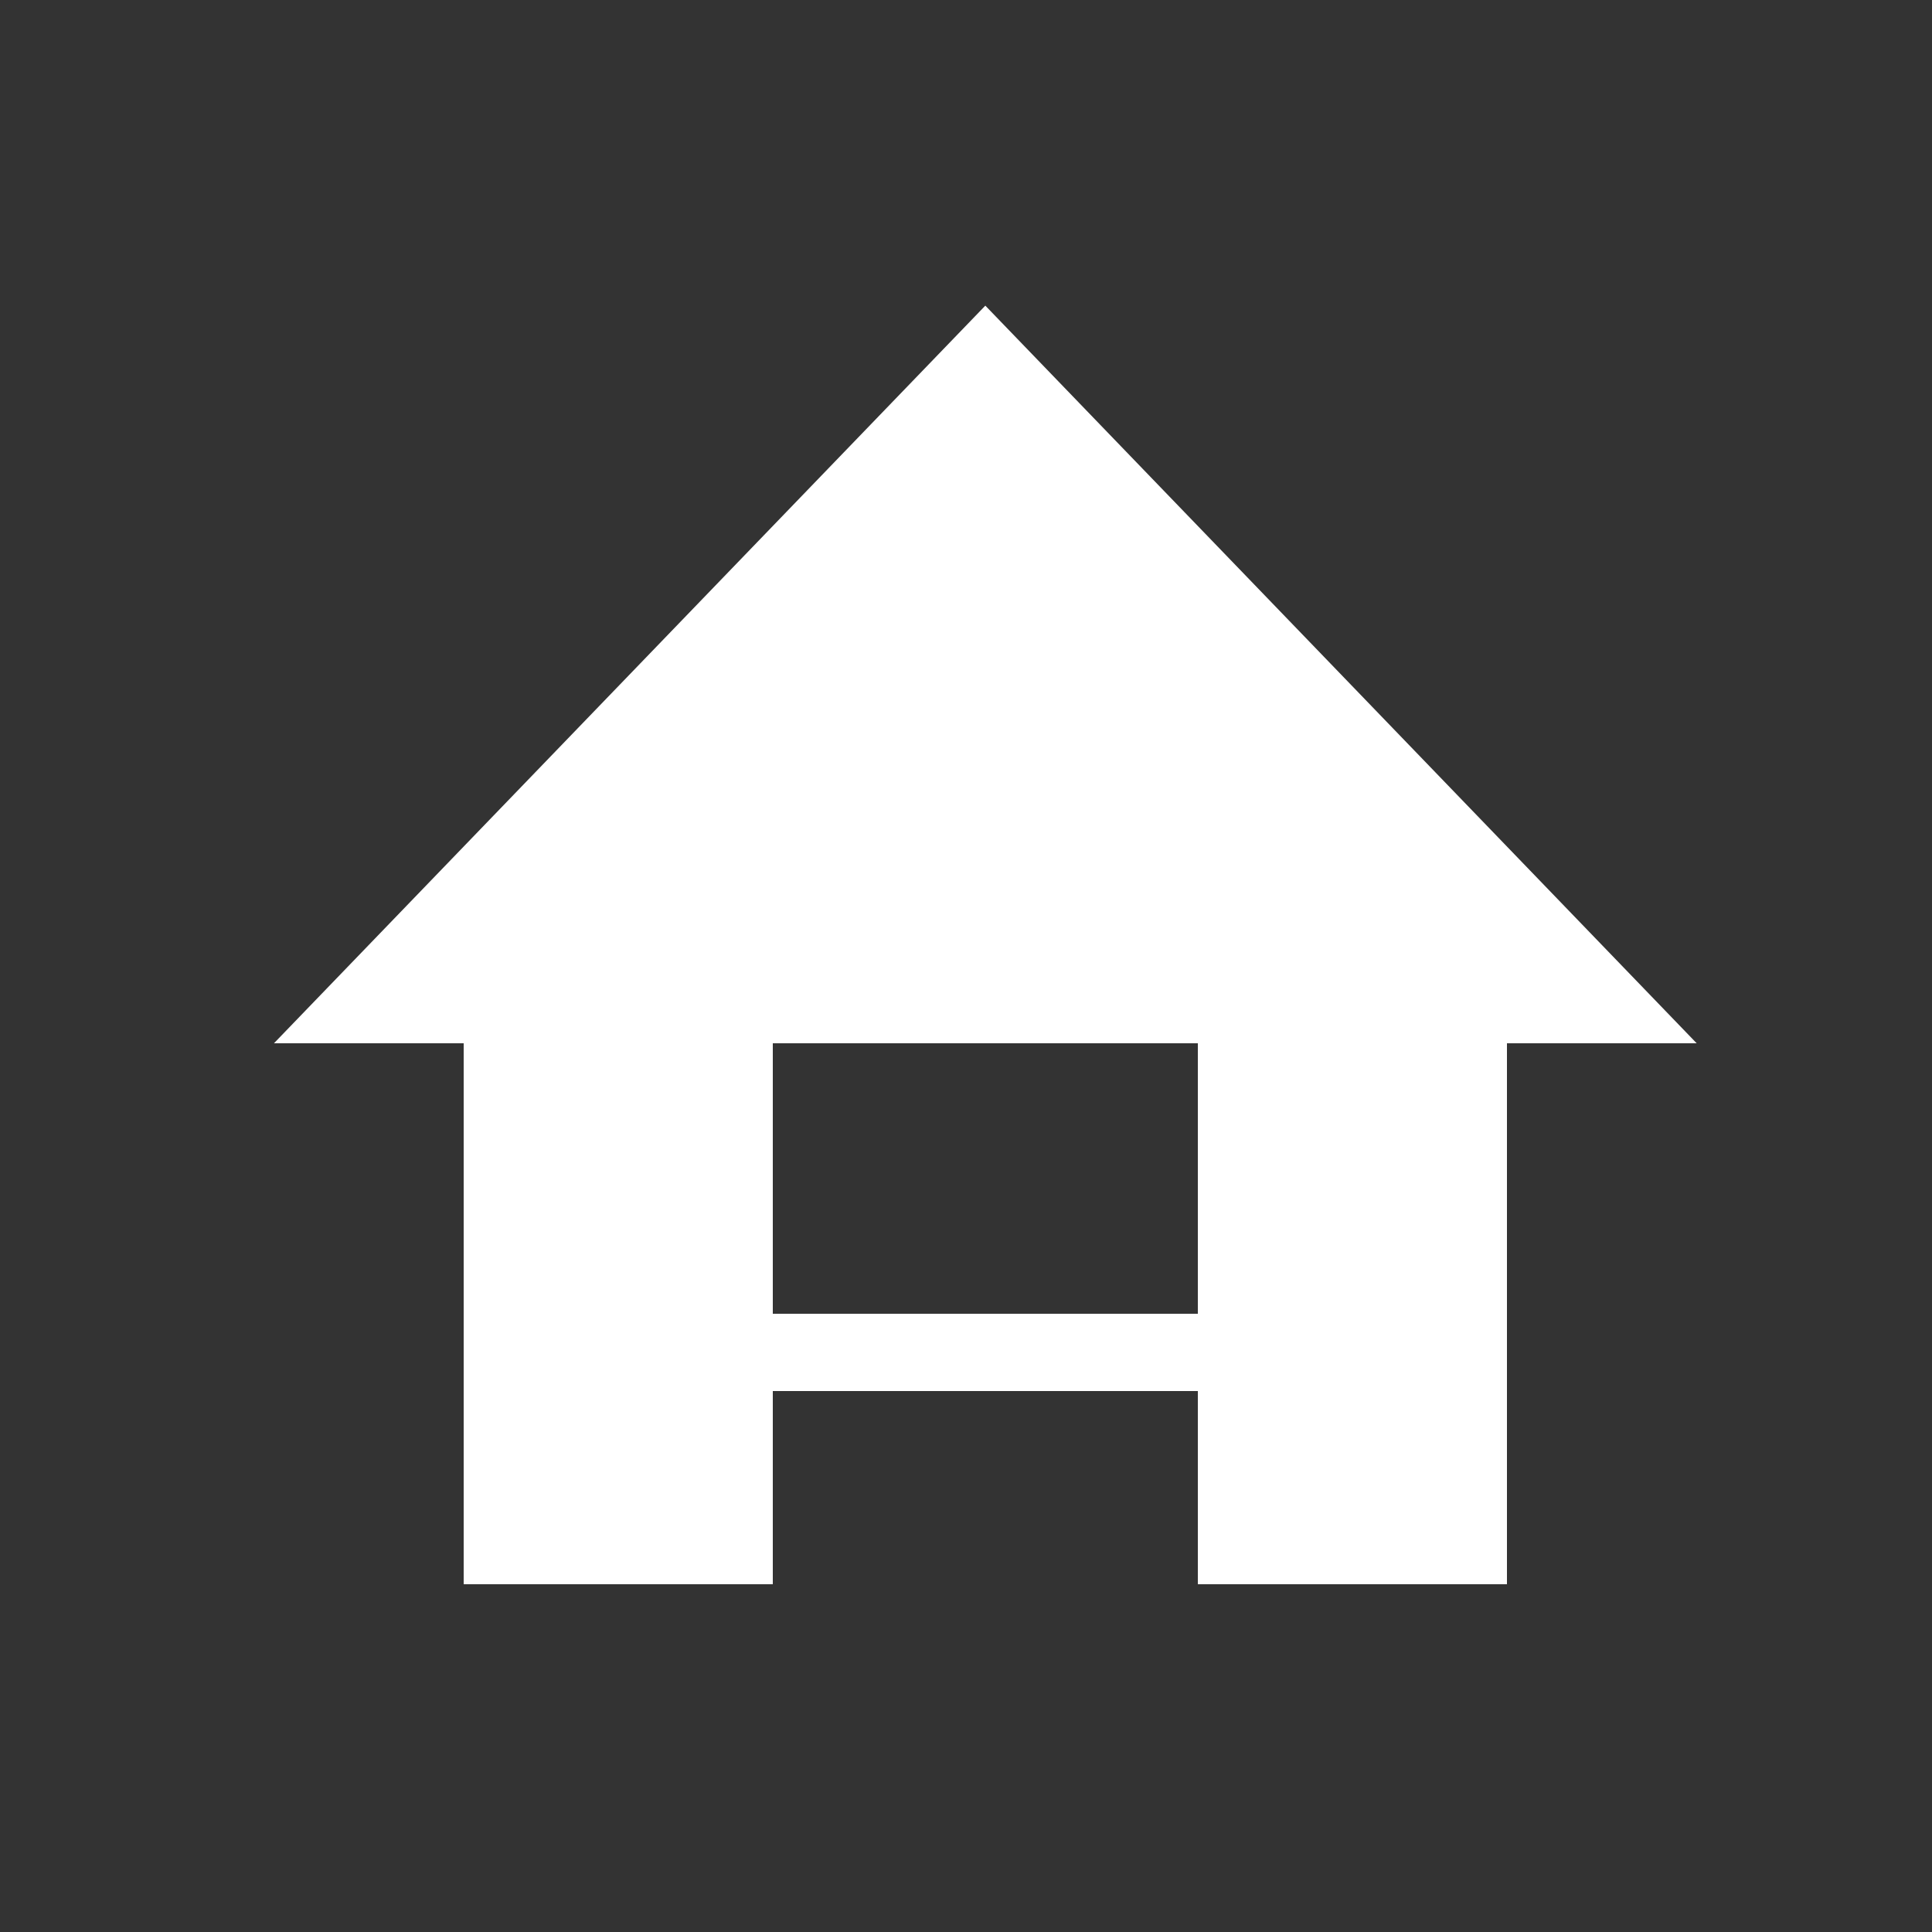 <svg id="Layer_1" data-name="Layer 1" xmlns="http://www.w3.org/2000/svg" viewBox="0 0 50 50"><rect x="0" y="0" width="50" height="50" fill="#333333" stroke="none"/><defs><style>.cls-1{fill:#fff;}</style></defs><title>dock_icon_04</title><path class="cls-1" d="M25.5,7.91,7.09,27H12V41h8V36H31v5h8V27h4.91ZM31,34H20V27H31Z"/></svg>